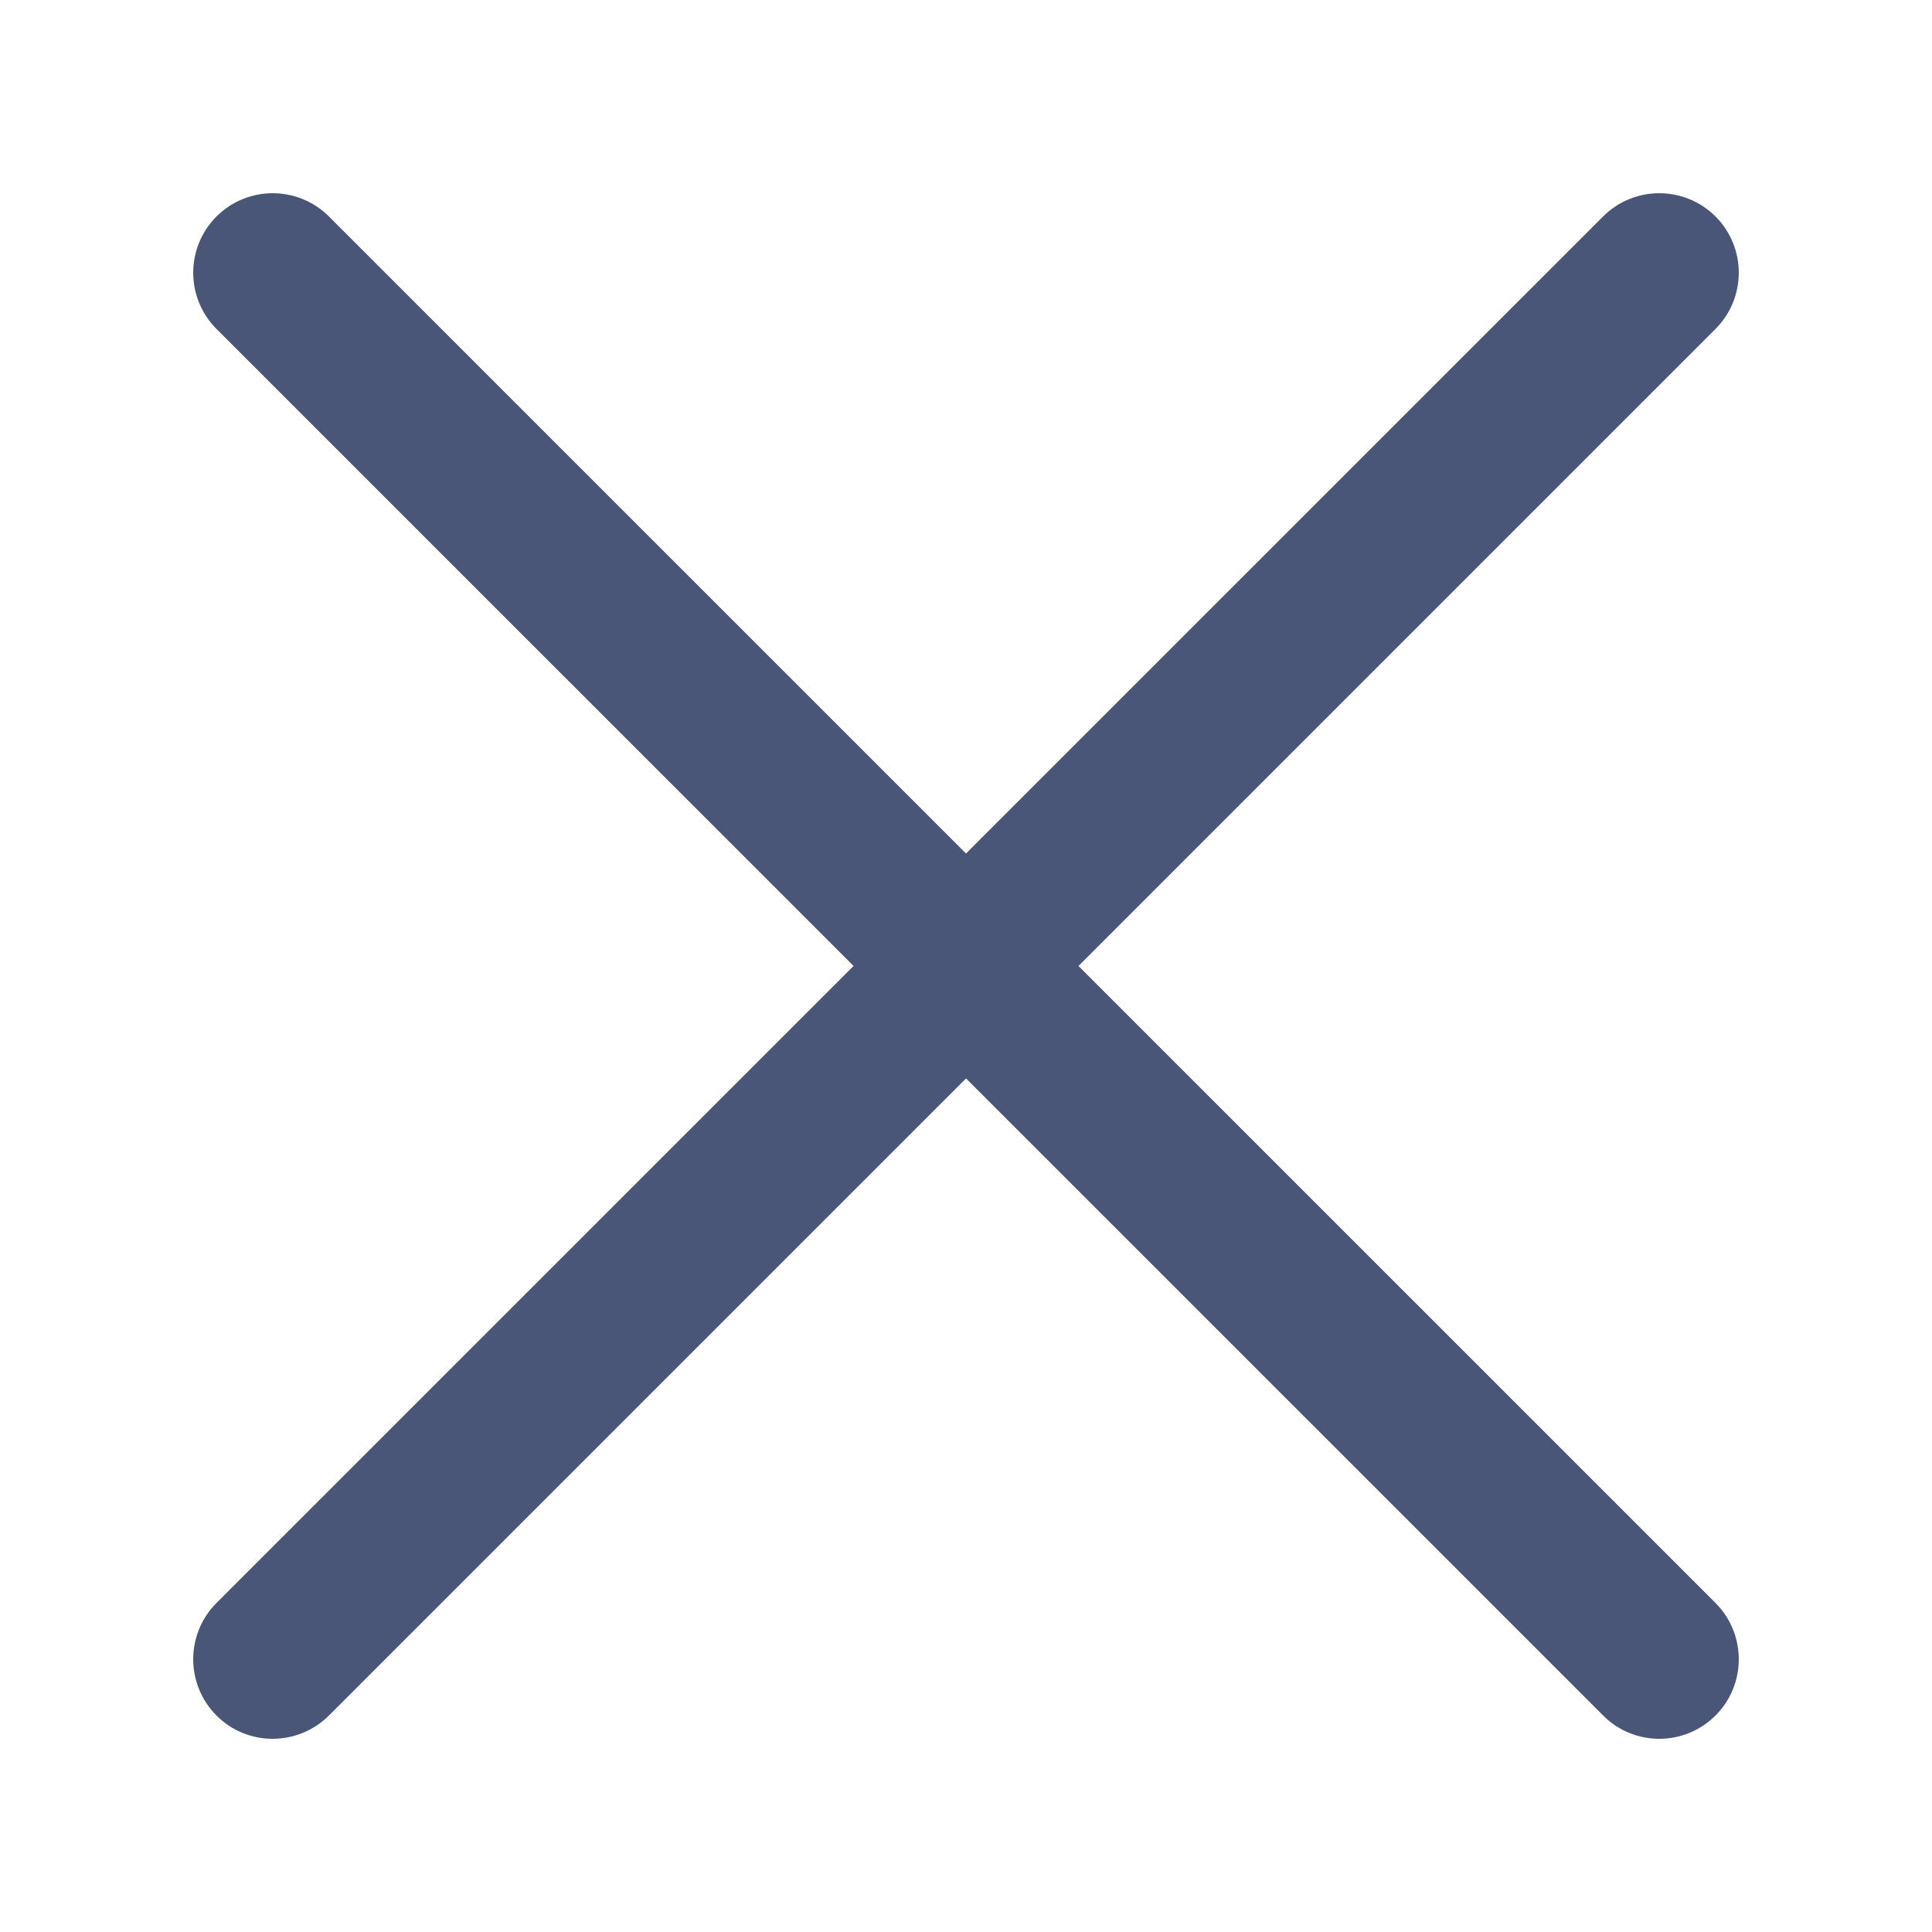 <svg width="20" height="20" viewBox="0 0 20 20" fill="none" xmlns="http://www.w3.org/2000/svg">
<path d="M2.823 18C2.612 18 2.401 17.92 2.241 17.759C1.92 17.437 1.92 16.916 2.241 16.594L16.595 2.241C16.916 1.92 17.437 1.92 17.759 2.241C18.08 2.563 18.08 3.084 17.759 3.405L3.405 17.759C3.244 17.919 3.033 18 2.823 18Z" fill="#4A5677"/>
<path d="M17.177 18C16.967 18 16.756 17.92 16.596 17.759L2.241 3.405C1.92 3.084 1.92 2.563 2.241 2.241C2.563 1.92 3.084 1.92 3.405 2.241L17.759 16.594C18.08 16.916 18.08 17.437 17.759 17.759C17.598 17.919 17.387 18 17.177 18Z" fill="#4A5677"/>
</svg>

